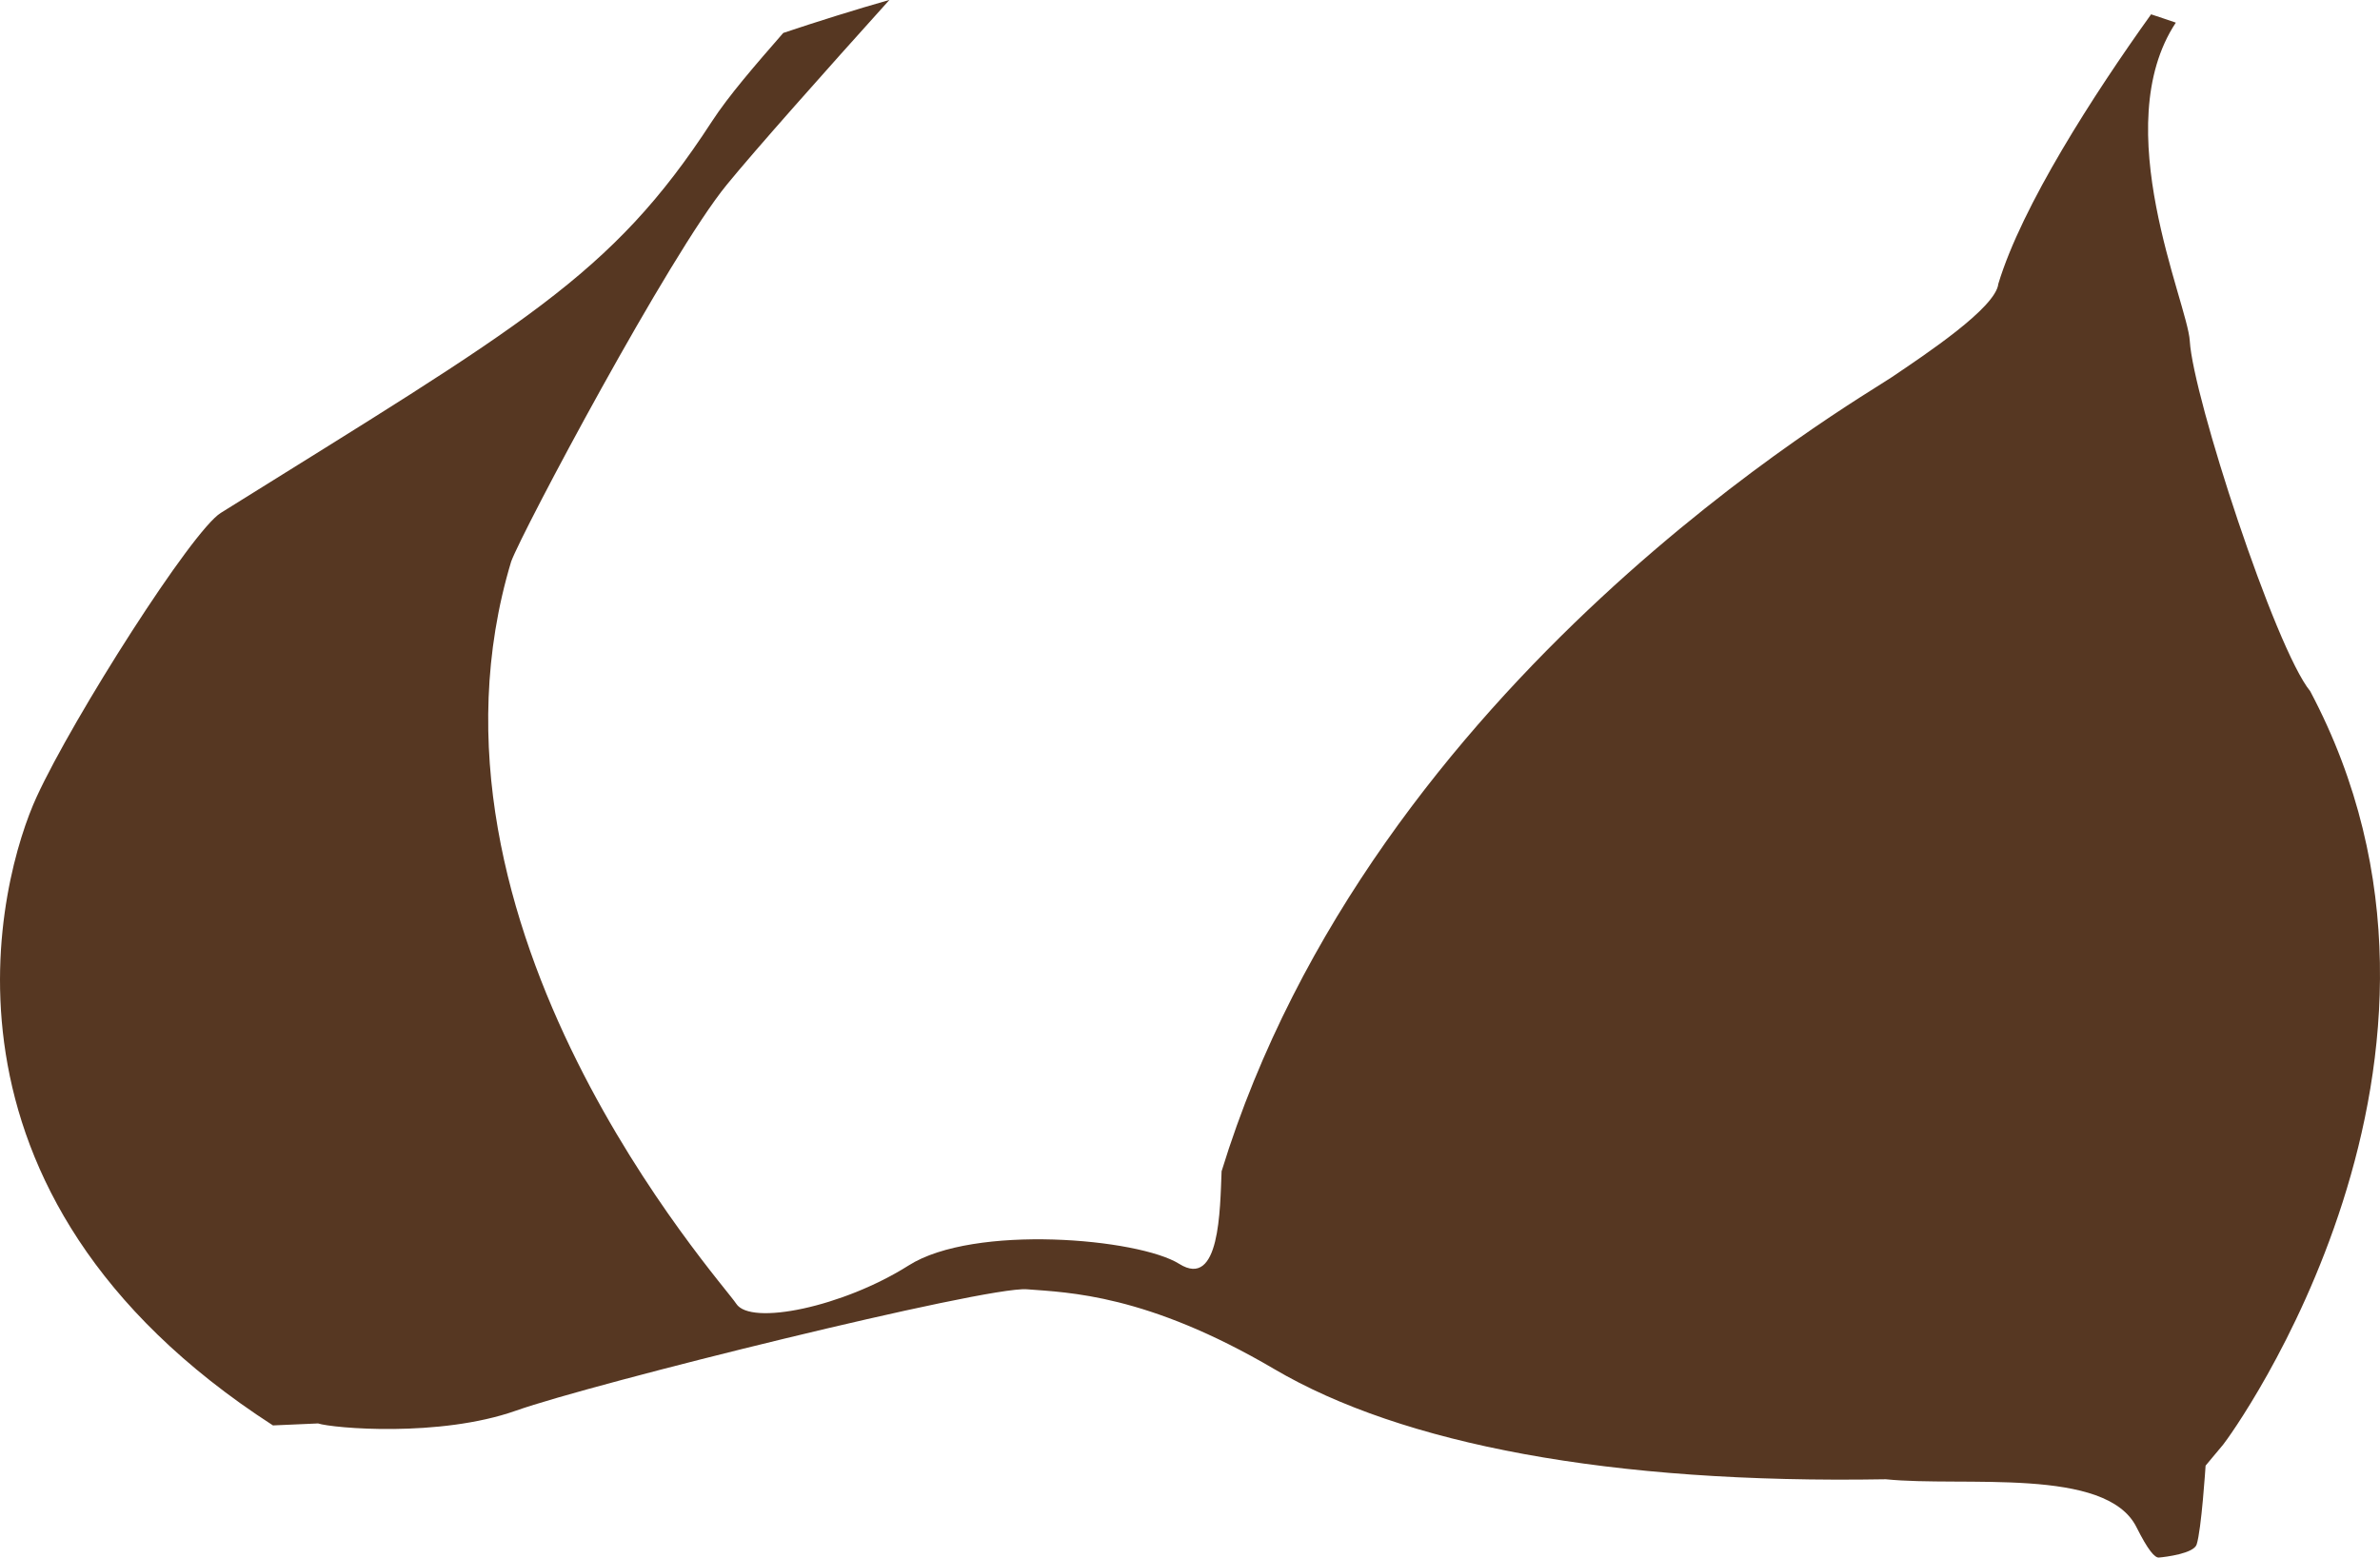 <svg version="1.1" id="图层_1" x="0px" y="0px" width="95.115px" height="62.267px" viewBox="0 0 95.115 62.267" enable-background="new 0 0 95.115 62.267" xml:space="preserve" xmlns="http://www.w3.org/2000/svg" xmlns:xlink="http://www.w3.org/1999/xlink" xmlns:xml="http://www.w3.org/XML/1998/namespace">
  <path fill="#563722" d="M88.846,57.749c0.32-0.384,11.264-15.445,3.479-30.119c-1.406-1.725-4.684-11.766-4.812-14
	c-0.088-1.521-3.309-8.561-0.558-12.725c-0.332-0.108-0.655-0.229-0.988-0.332c-2.295,3.203-5.164,7.657-6.105,10.773
	c-0.098,0.957-2.918,2.824-4.26,3.733c-1.337,0.909-20.721,12.028-26.782,31.743c-0.063,1.532-0.066,4.723-1.692,3.702
	c-1.626-1.02-8.197-1.597-10.814,0.062c-2.616,1.657-6.316,2.425-6.891,1.531c-0.572-0.893-13.398-15.059-8.994-29.671
	c0.446-1.213,6.317-12.251,8.614-15.059c1.141-1.397,3.908-4.51,6.502-7.39c-1.347,0.382-2.922,0.877-4.243,1.32
	c-1.119,1.284-2.185,2.51-2.862,3.554c-4.019,6.188-7.554,8.102-19.614,15.631c-1.146,0.701-5.896,8.164-7.362,11.354
	c-1.469,3.19-4.973,15.81,9.445,25.125c0.002,0,1.801-0.079,1.801-0.079c0.589,0.191,4.851,0.57,7.907-0.51
	c3.061-1.086,18.76-4.978,20.419-4.853c1.659,0.13,4.788,0.191,9.891,3.191c5.104,3,13.399,4.595,24.438,4.404
	c3.127,0.318,8.805-0.512,10.018,1.915c0.465,0.929,0.732,1.227,0.896,1.214c0.266-0.021,1.389-0.163,1.507-0.518
	c0.192-0.575,0.359-3.156,0.359-3.156S88.527,58.132,88.846,57.749z" class="color c1"/>
</svg>